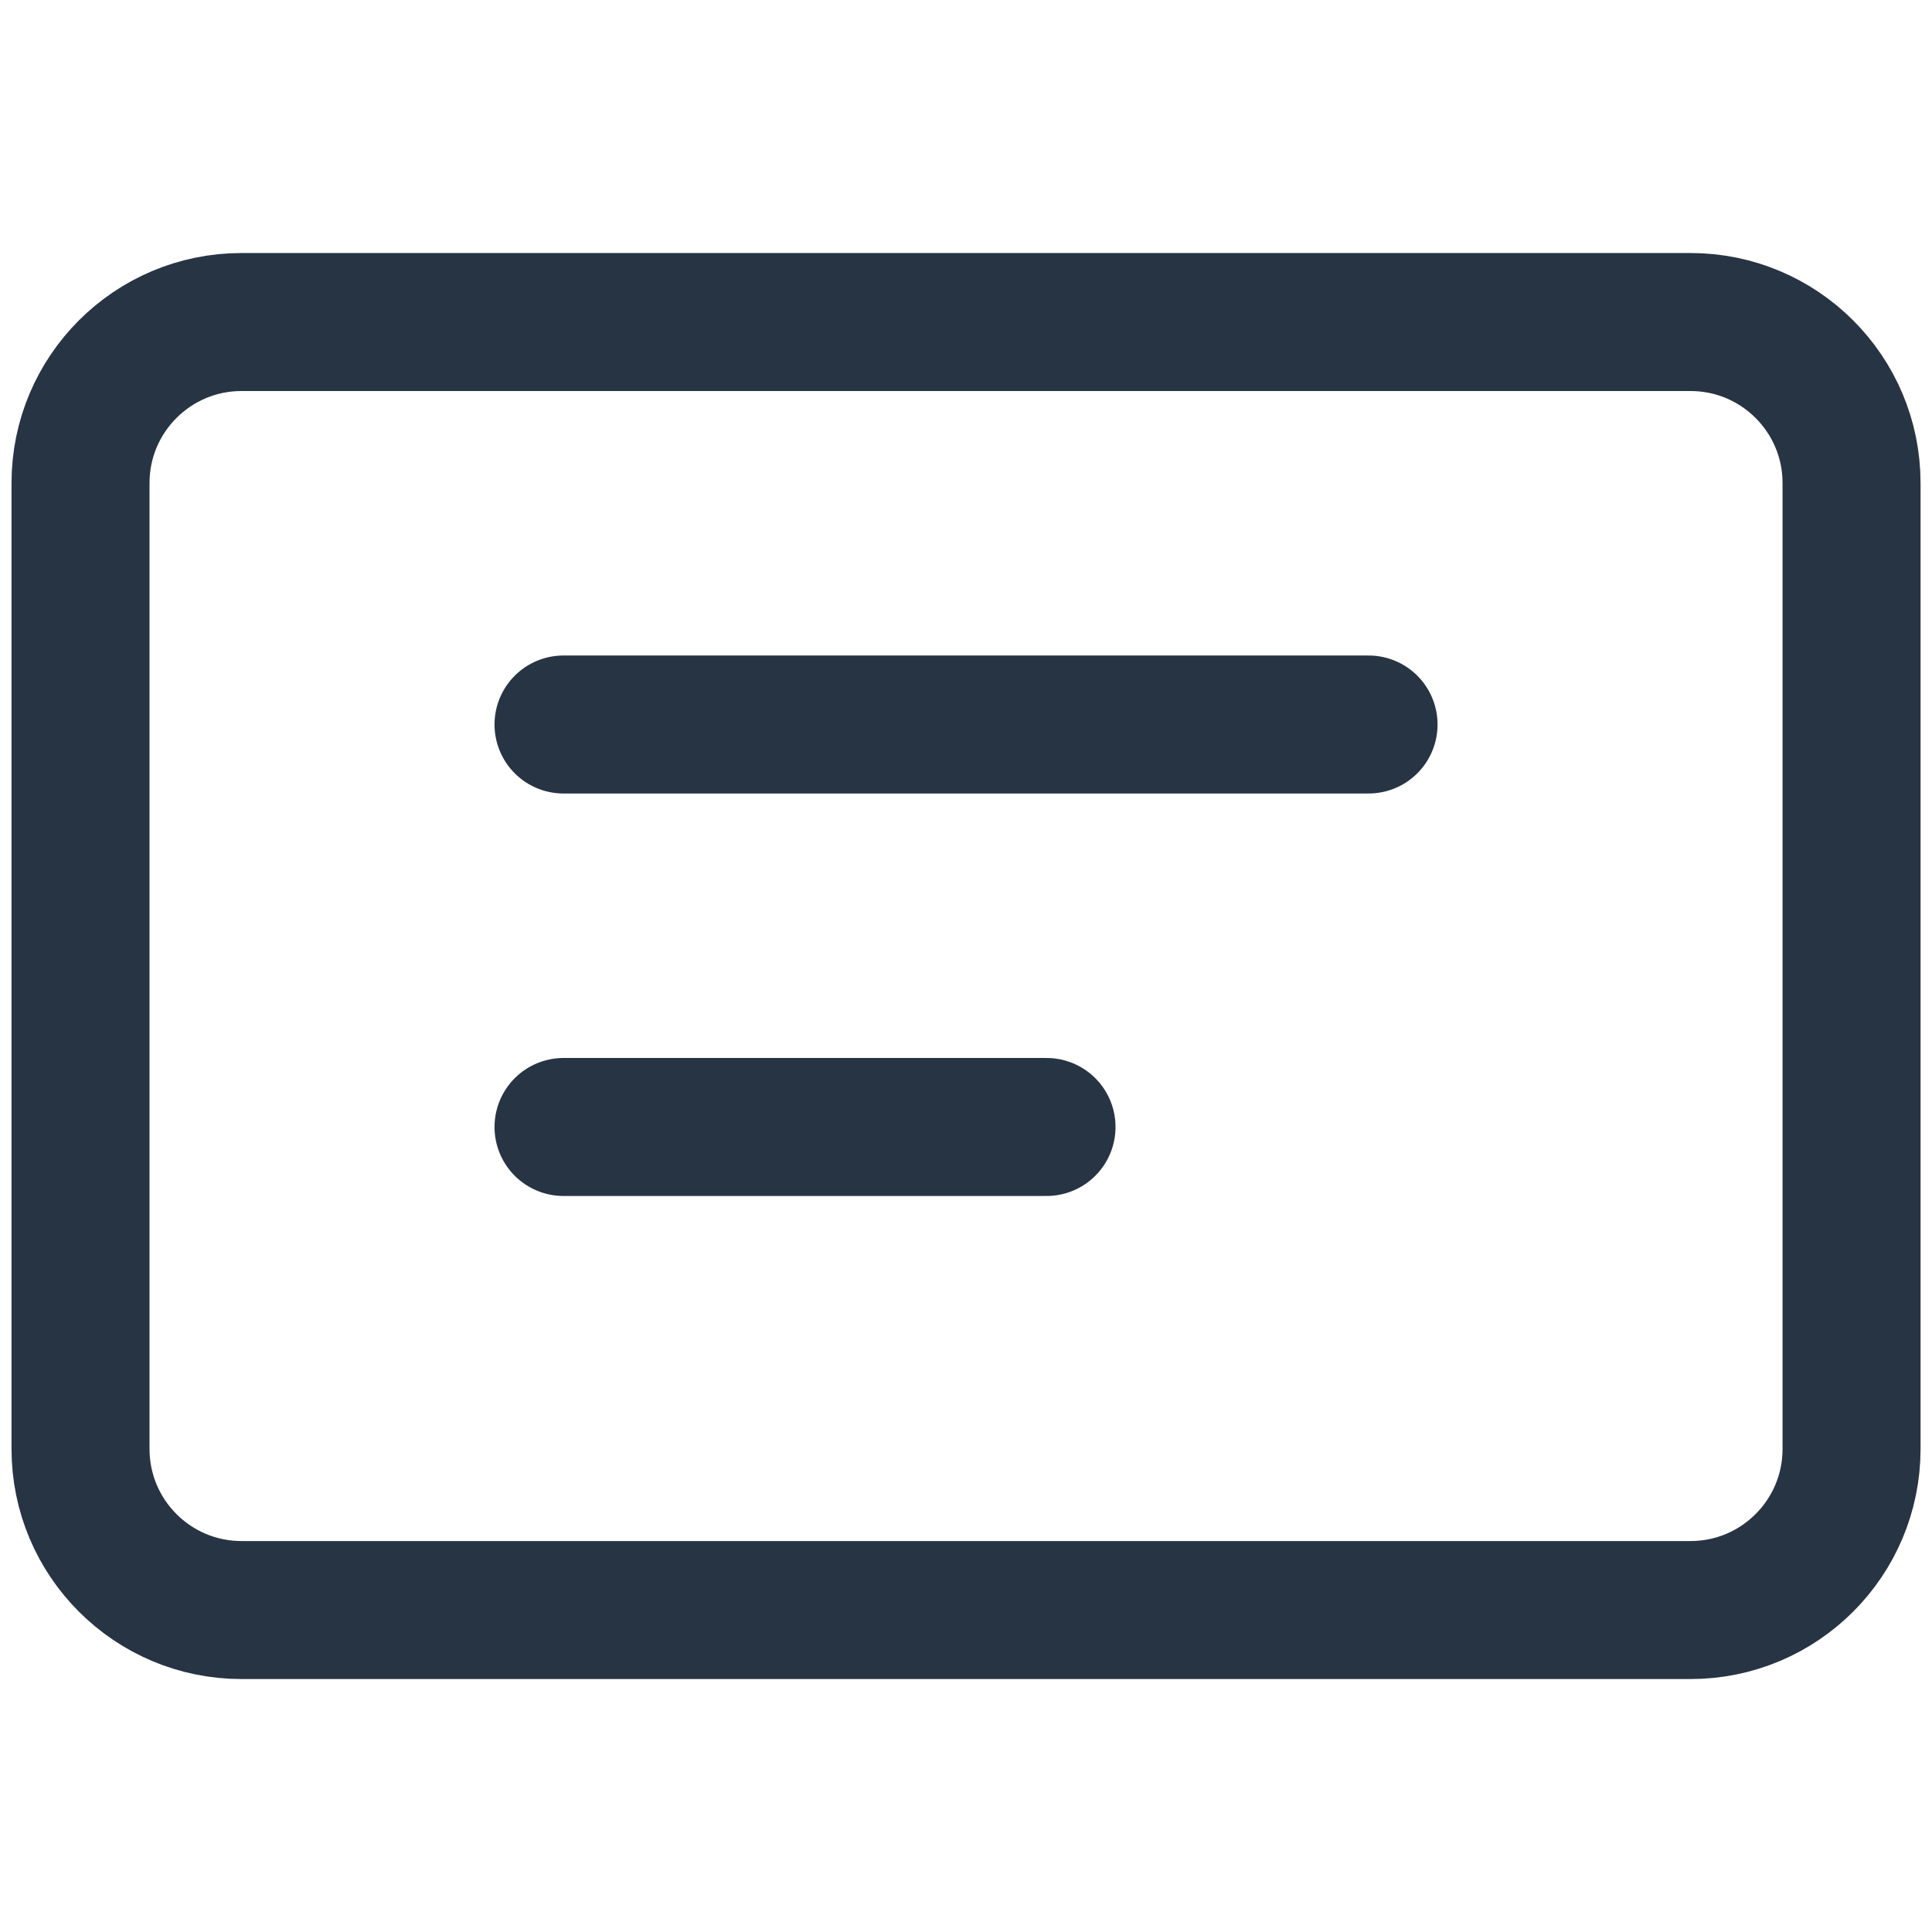 <svg width="28" height="28" viewBox="0 0 28 28" fill="none" xmlns="http://www.w3.org/2000/svg">
<path d="M24.5 4.667H3.5C2.212 4.667 1.167 5.712 1.167 7V21C1.167 22.289 2.212 23.334 3.5 23.334H24.5C25.789 23.334 26.834 22.289 26.834 21V7C26.834 5.712 25.789 4.667 24.5 4.667Z" stroke="#273443" stroke-width="2" stroke-linecap="round" stroke-linejoin="round"/>
<path d="M8.167 10.5L19.834 10.5" stroke="#273443" stroke-width="2" stroke-linecap="round" stroke-linejoin="round"/>
<path d="M8.167 16.333L15.167 16.333" stroke="#273443" stroke-width="2" stroke-linecap="round" stroke-linejoin="round"/>
</svg>
